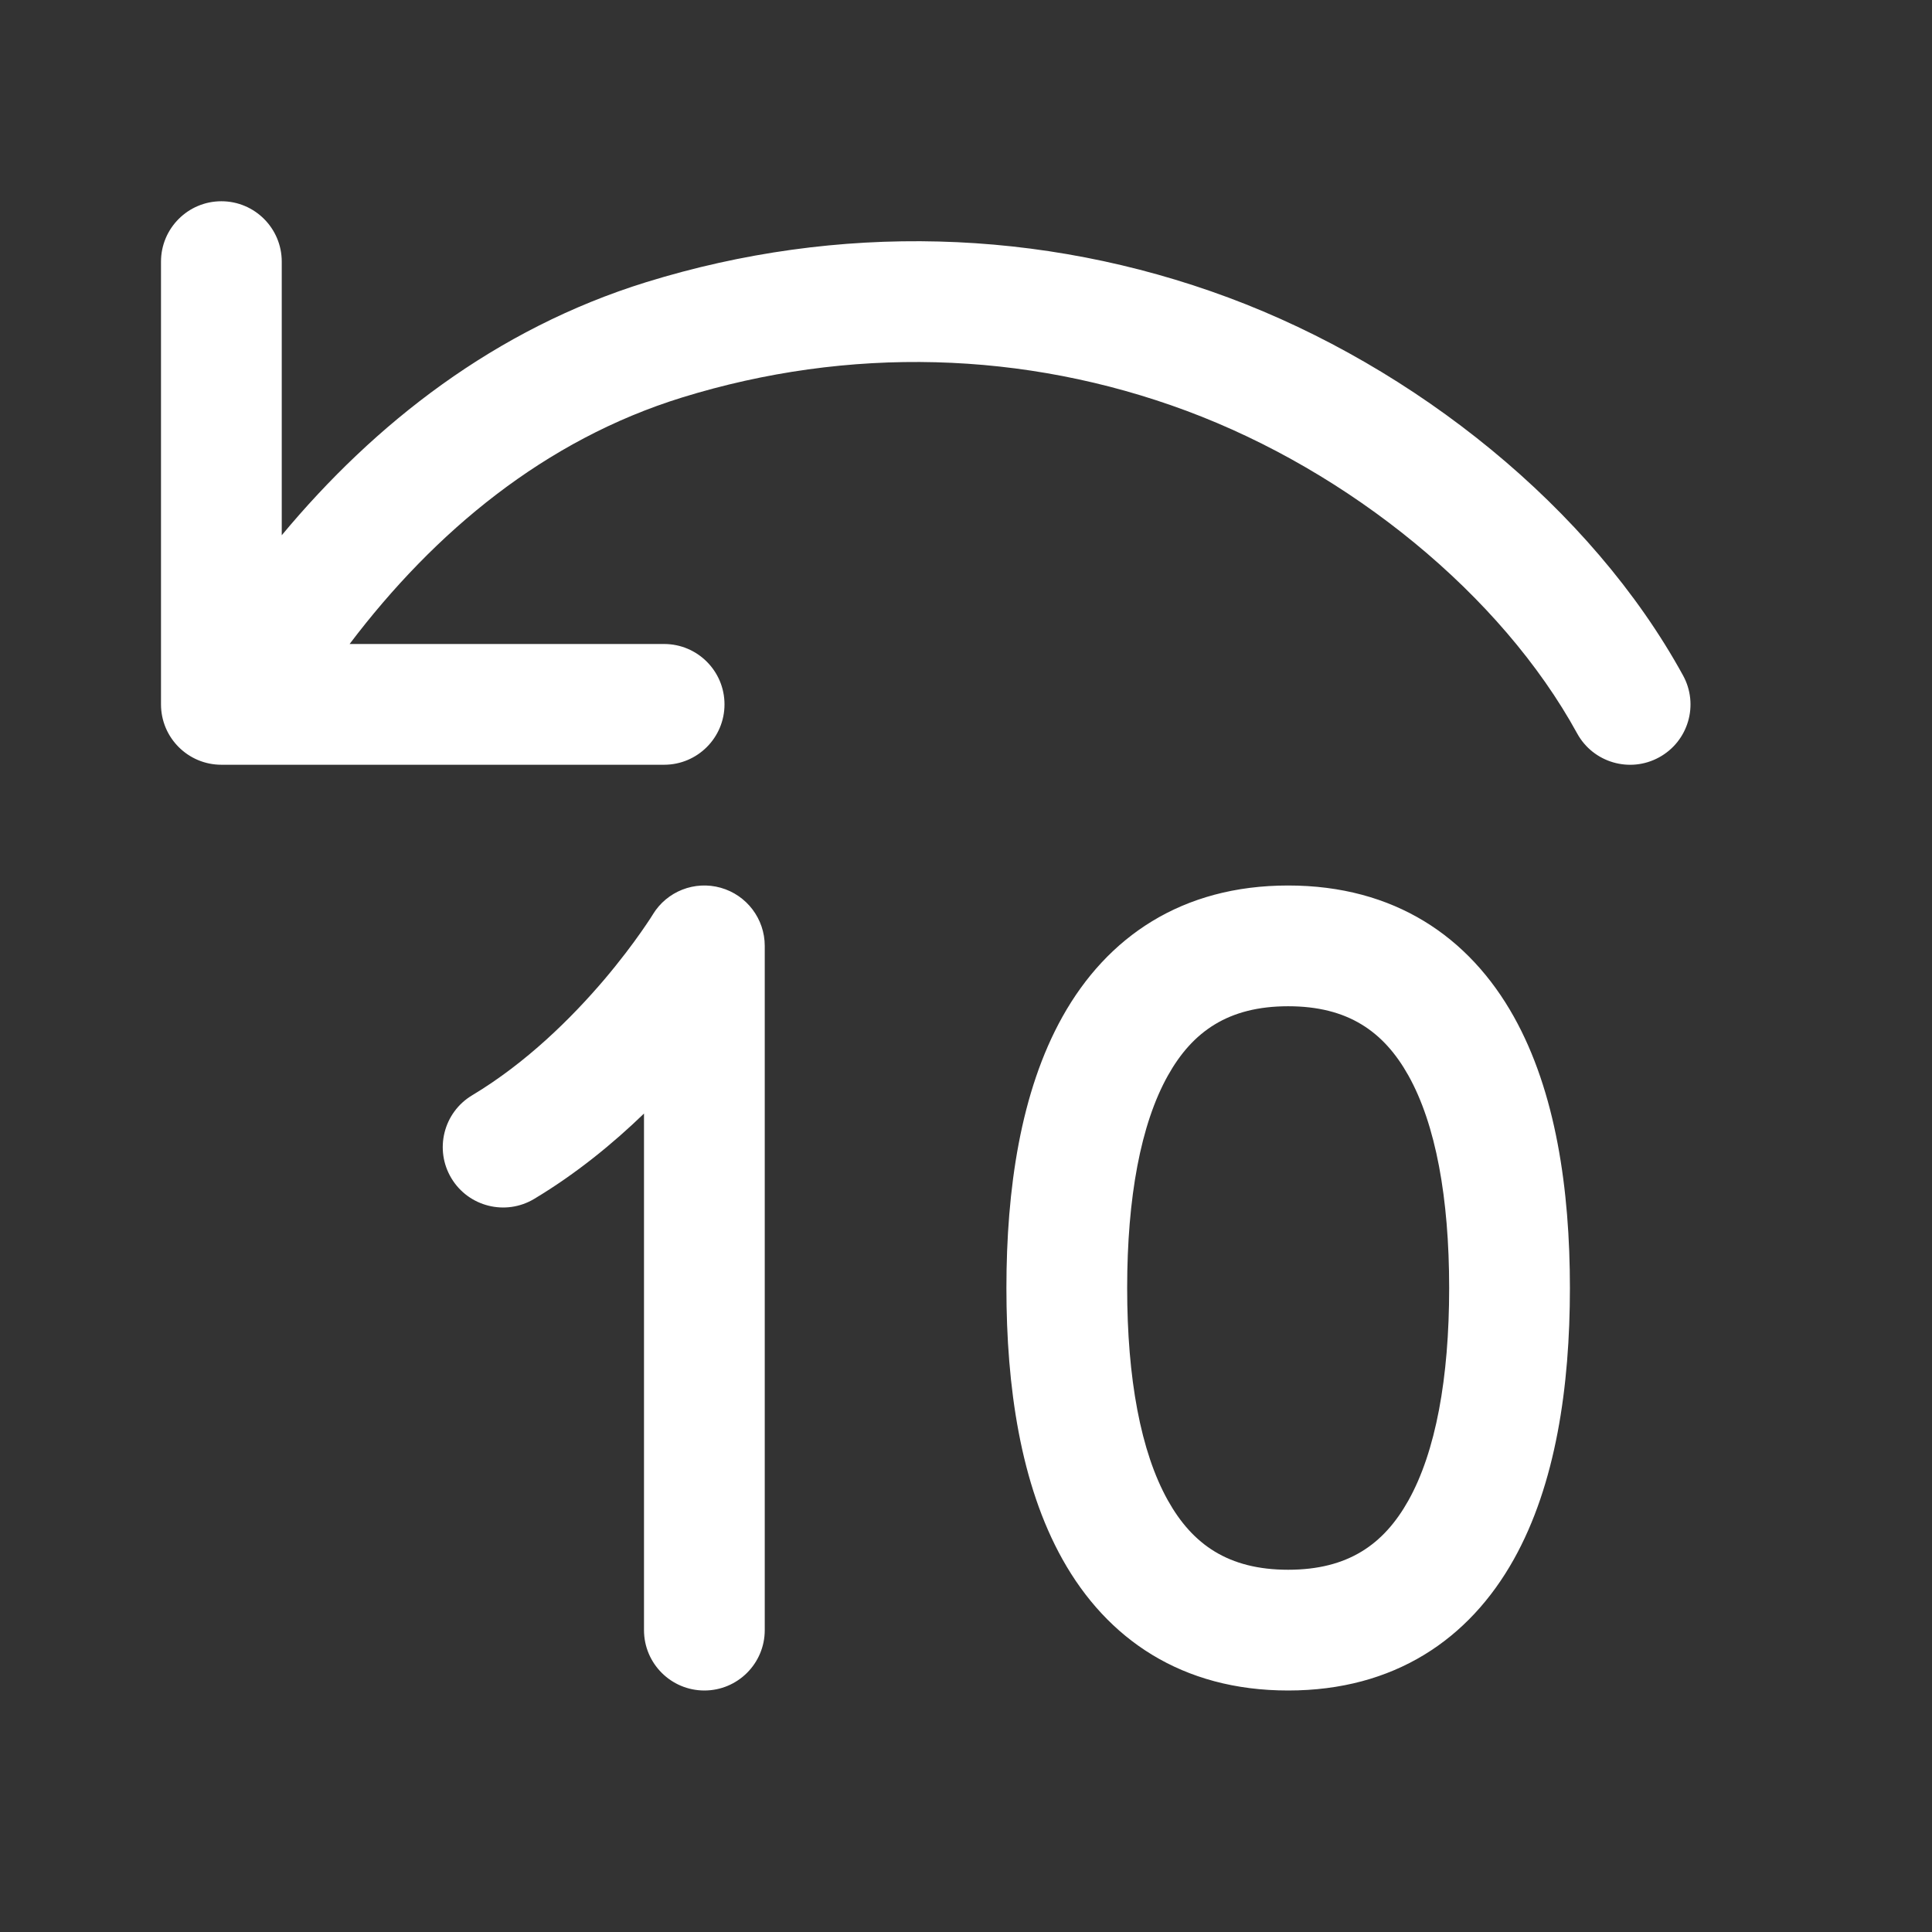 <svg width="24" height="24" viewBox="0 0 24 24" fill="none" xmlns="http://www.w3.org/2000/svg">
<rect x="0" y="0" width="24" height="24" fill="#333333" stroke="none"/>
<path d="M2.75 2.5C2.336 2.5 2 2.836 2 3.25V8.75C2 9.164 2.336 9.5 2.75 9.5H8.25C8.664 9.5 9 9.164 9 8.75C9 8.336 8.664 8 8.25 8H4.343C5.401 6.602 6.77 5.465 8.472 4.938C10.538 4.299 12.723 4.354 14.738 5.103C16.767 5.858 18.648 7.388 19.592 9.111C19.791 9.474 20.247 9.607 20.61 9.408C20.974 9.209 21.107 8.753 20.907 8.39C19.765 6.307 17.577 4.559 15.261 3.697C12.932 2.831 10.407 2.769 8.028 3.505C6.15 4.087 4.653 5.262 3.5 6.649V3.25C3.5 2.836 3.164 2.5 2.75 2.5ZM8.953 11.028C9.276 11.119 9.5 11.414 9.5 11.75V20.25C9.5 20.664 9.164 21 8.75 21C8.336 21 8 20.664 8 20.25V13.833C7.618 14.202 7.16 14.579 6.636 14.893C6.281 15.106 5.82 14.991 5.607 14.636C5.394 14.281 5.509 13.82 5.864 13.607C6.54 13.202 7.104 12.642 7.507 12.168C7.706 11.933 7.86 11.726 7.963 11.579C8.014 11.506 8.053 11.448 8.078 11.41C8.09 11.391 8.099 11.377 8.104 11.369L8.11 11.36L8.11 11.359C8.285 11.072 8.629 10.937 8.953 11.028ZM13.199 12.629C13.753 11.638 14.682 11 16.002 11C17.322 11 18.251 11.638 18.805 12.629C19.327 13.562 19.502 14.776 19.502 16C19.502 17.224 19.327 18.438 18.805 19.371C18.251 20.362 17.322 21 16.002 21C14.682 21 13.753 20.362 13.199 19.371C12.677 18.438 12.502 17.224 12.502 16C12.502 14.776 12.677 13.562 13.199 12.629ZM14.508 13.361C14.17 13.965 14.002 14.877 14.002 16C14.002 17.123 14.17 18.035 14.508 18.639C14.814 19.186 15.259 19.5 16.002 19.5C16.745 19.5 17.19 19.186 17.496 18.639C17.834 18.035 18.002 17.123 18.002 16C18.002 14.877 17.834 13.965 17.496 13.361C17.19 12.814 16.745 12.5 16.002 12.5C15.259 12.5 14.814 12.814 14.508 13.361Z" fill="#FFF"/>
</svg>
